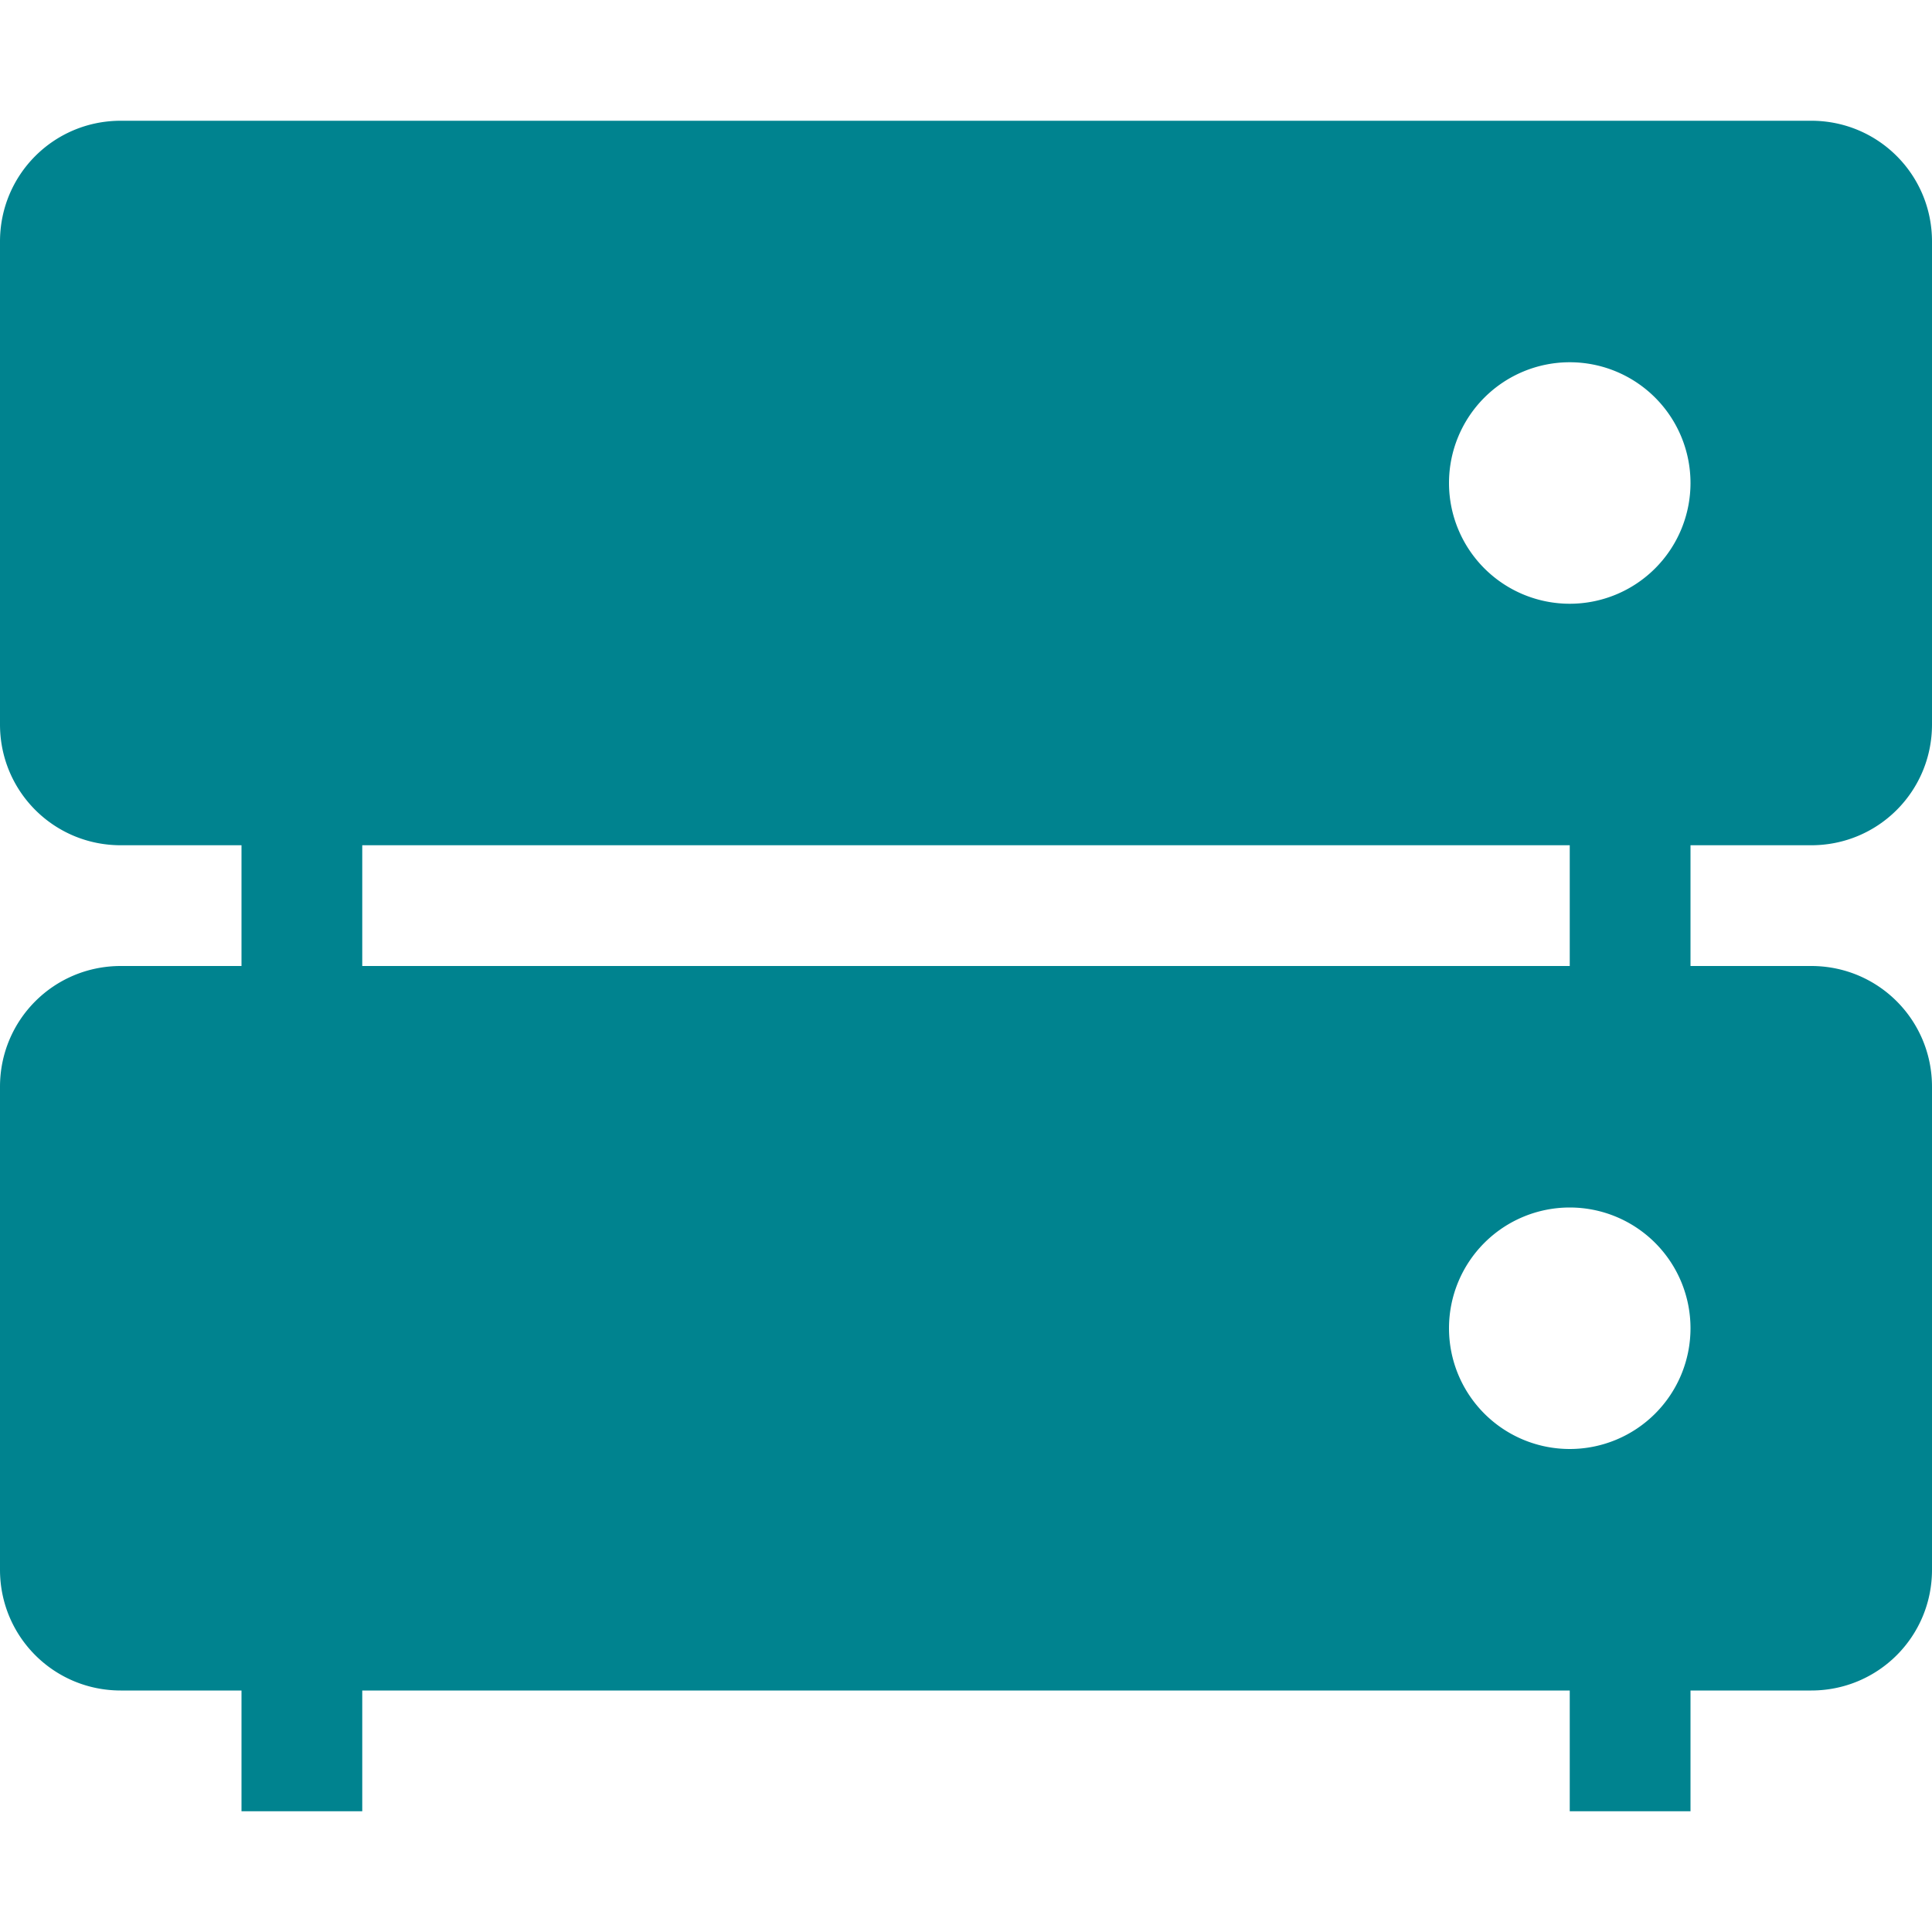 <svg xmlns="http://www.w3.org/2000/svg" width="16" height="16" version="1.1">
 <path style="fill:#00838f" d="M 13,6 H 14 V 9 H 13 Z"/>
 <path style="fill:#00838f" d="M 2,6 H 3 V 9 H 2 Z"/>
 <path style="fill:#00838f" d="M 13,13 H 14 V 15 H 13 Z"/>
 <path style="fill:#00838f" d="M 2,13 H 3 V 15 H 2 Z"/>
 <path style="fill:#00838f" d="M 1 1 C 0.446 1 0 1.446 0 2 L 0 6 C 0 6.554 0.446 7 1 7 L 15 7 C 15.554 7 16 6.554 16 6 L 16 2 C 16 1.446 15.554 1 15 1 L 1 1 z M 13 3 A 1 1 0 0 1 14 4 A 1 1 0 0 1 13 5 A 1 1 0 0 1 12 4 A 1 1 0 0 1 13 3 z"/>
 <path style="fill:#00838f" d="M 1,8 C 0.446,8 0,8.446 0,9 V 13 C 0,13.554 0.446,14 1,14 H 15 C 15.554,14 16,13.554 16,13 V 9 C 16,8.446 15.554,8 15,8 Z M 13,10 A 1,1 0 0 1 14,11 1,1 0 0 1 13,12 1,1 0 0 1 12,11 1,1 0 0 1 13,10 Z"/>
</svg>

